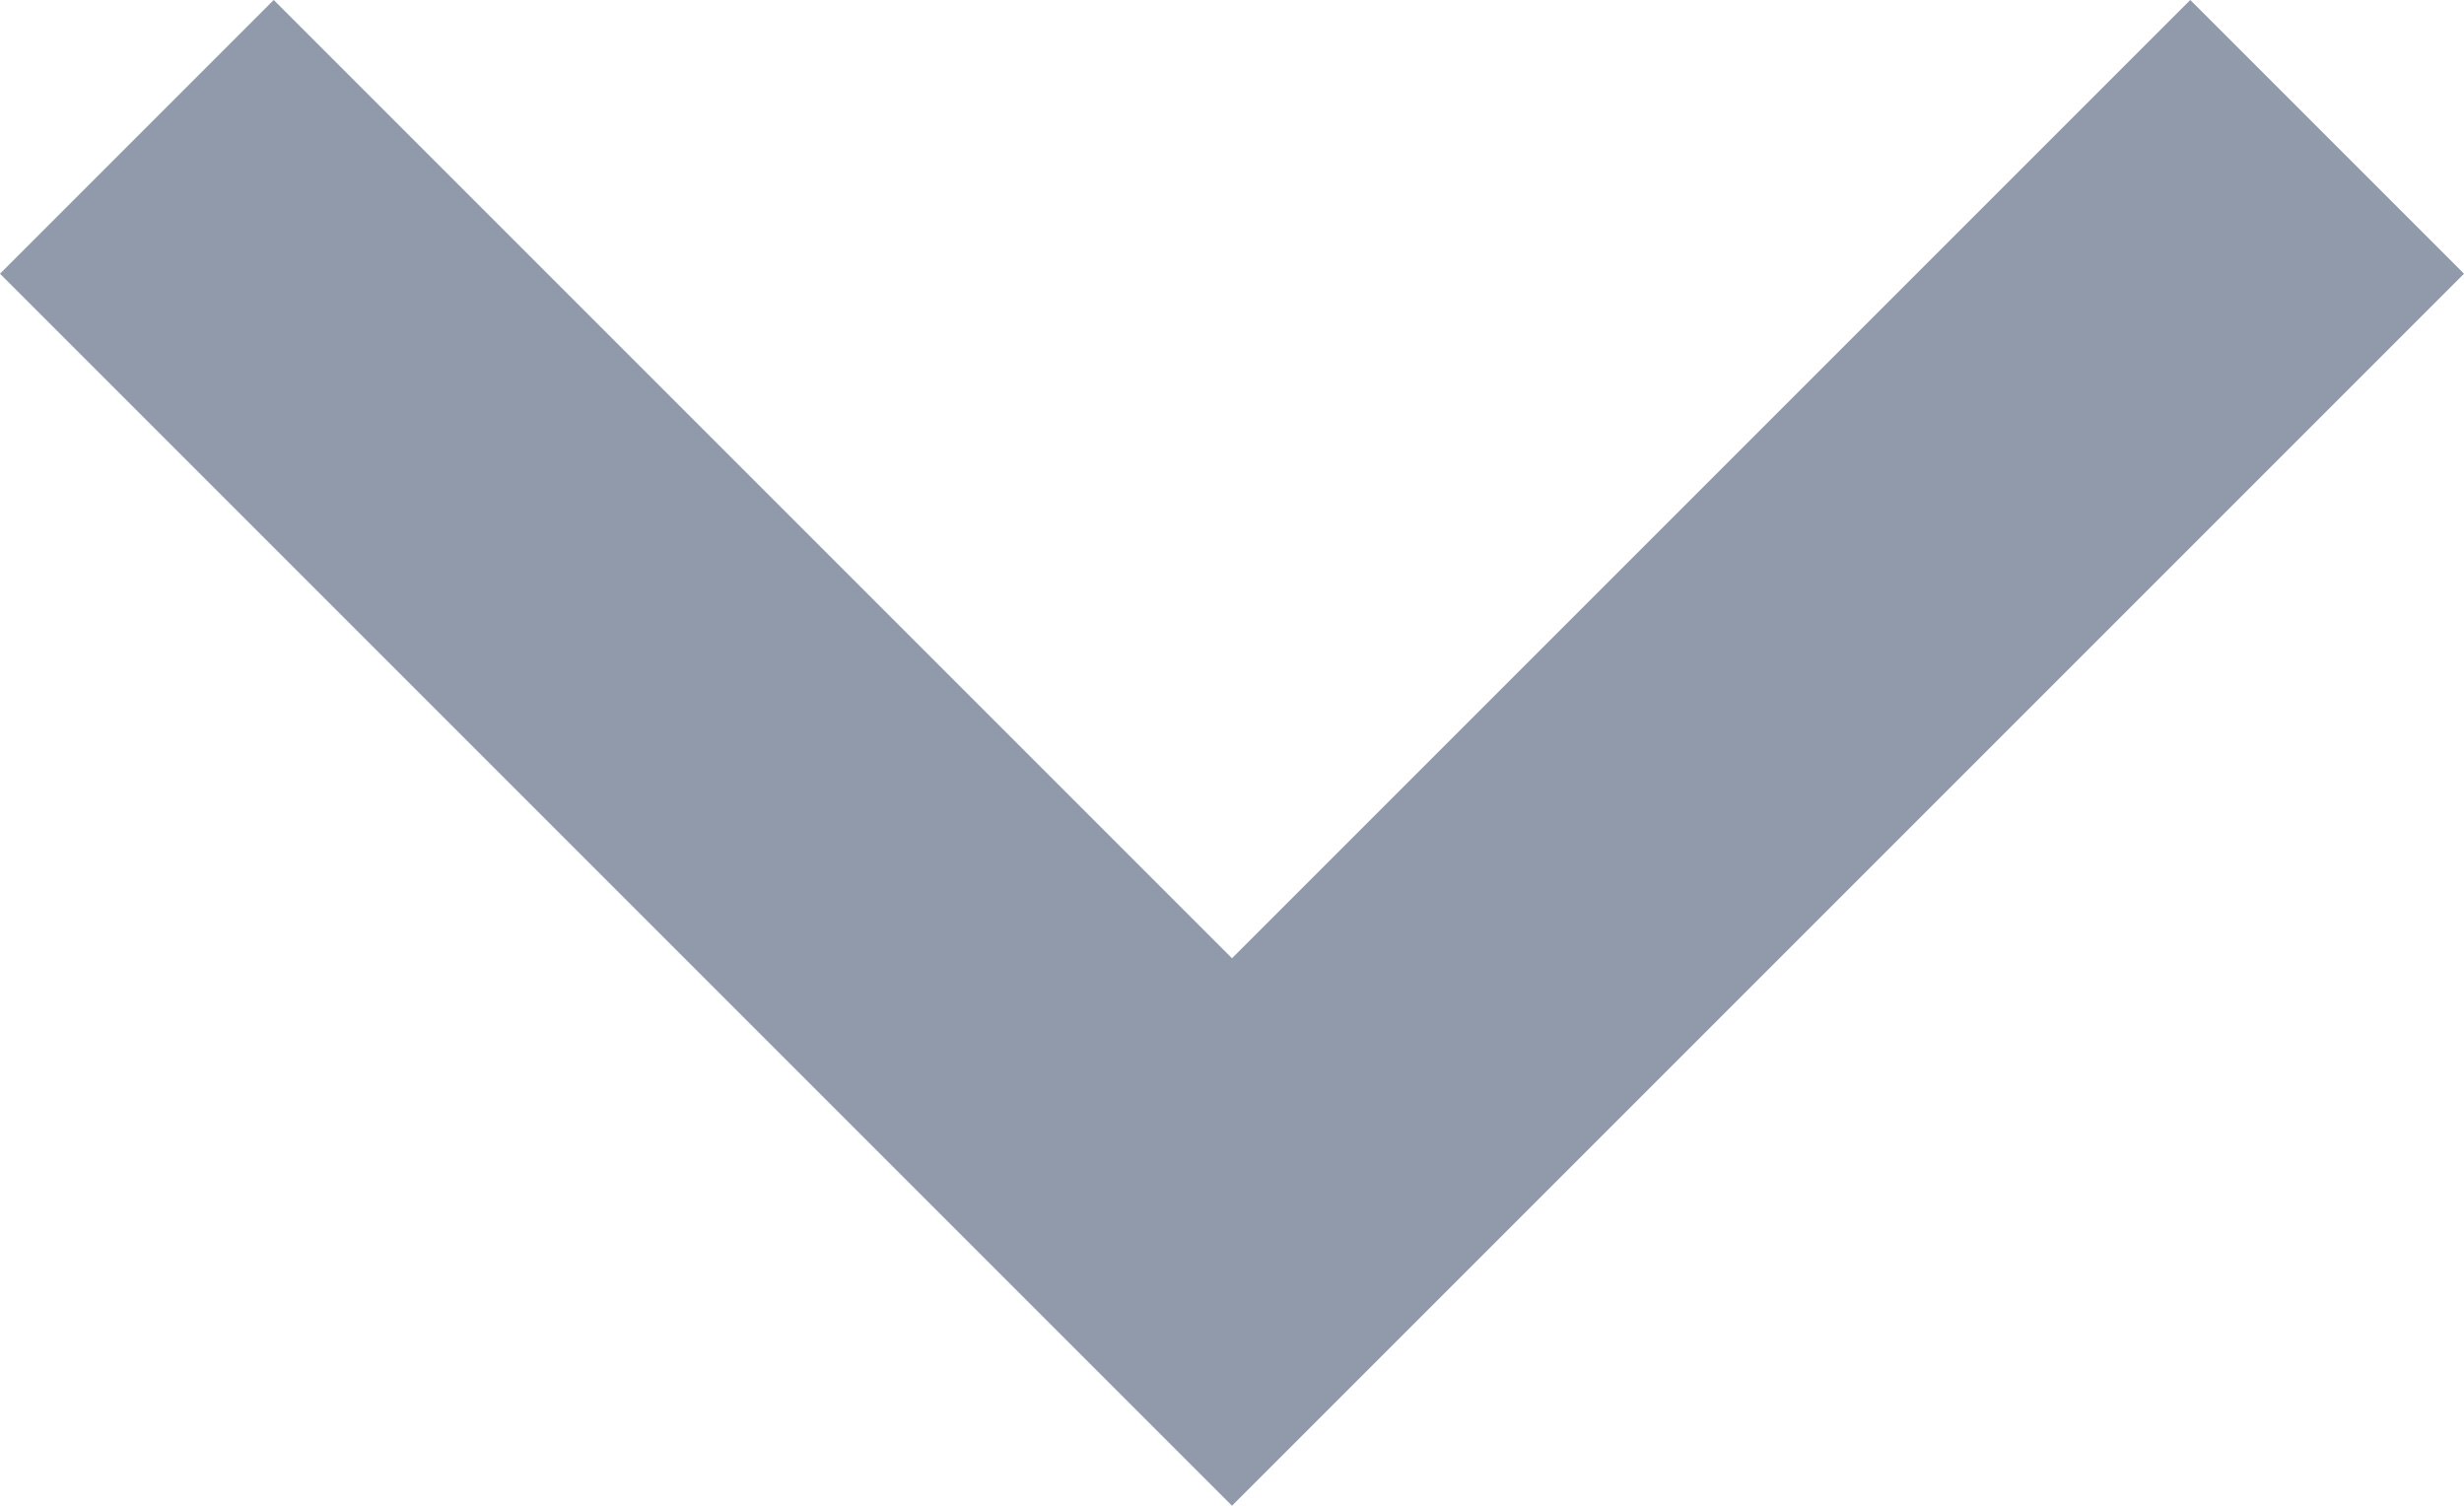 <svg xmlns="http://www.w3.org/2000/svg" xmlns:xlink="http://www.w3.org/1999/xlink" fill="none" version="1.1" width="12.728" height="7.778" viewBox="0 0 12.728 7.778"><g><path d="M6.364,4.95L11.314,0L12.728,1.414L6.364,7.778L0,1.414L1.414,0L6.364,4.95Z" fill="#909AAA" fill-opacity="1" style="mix-blend-mode:passthrough"/></g></svg>